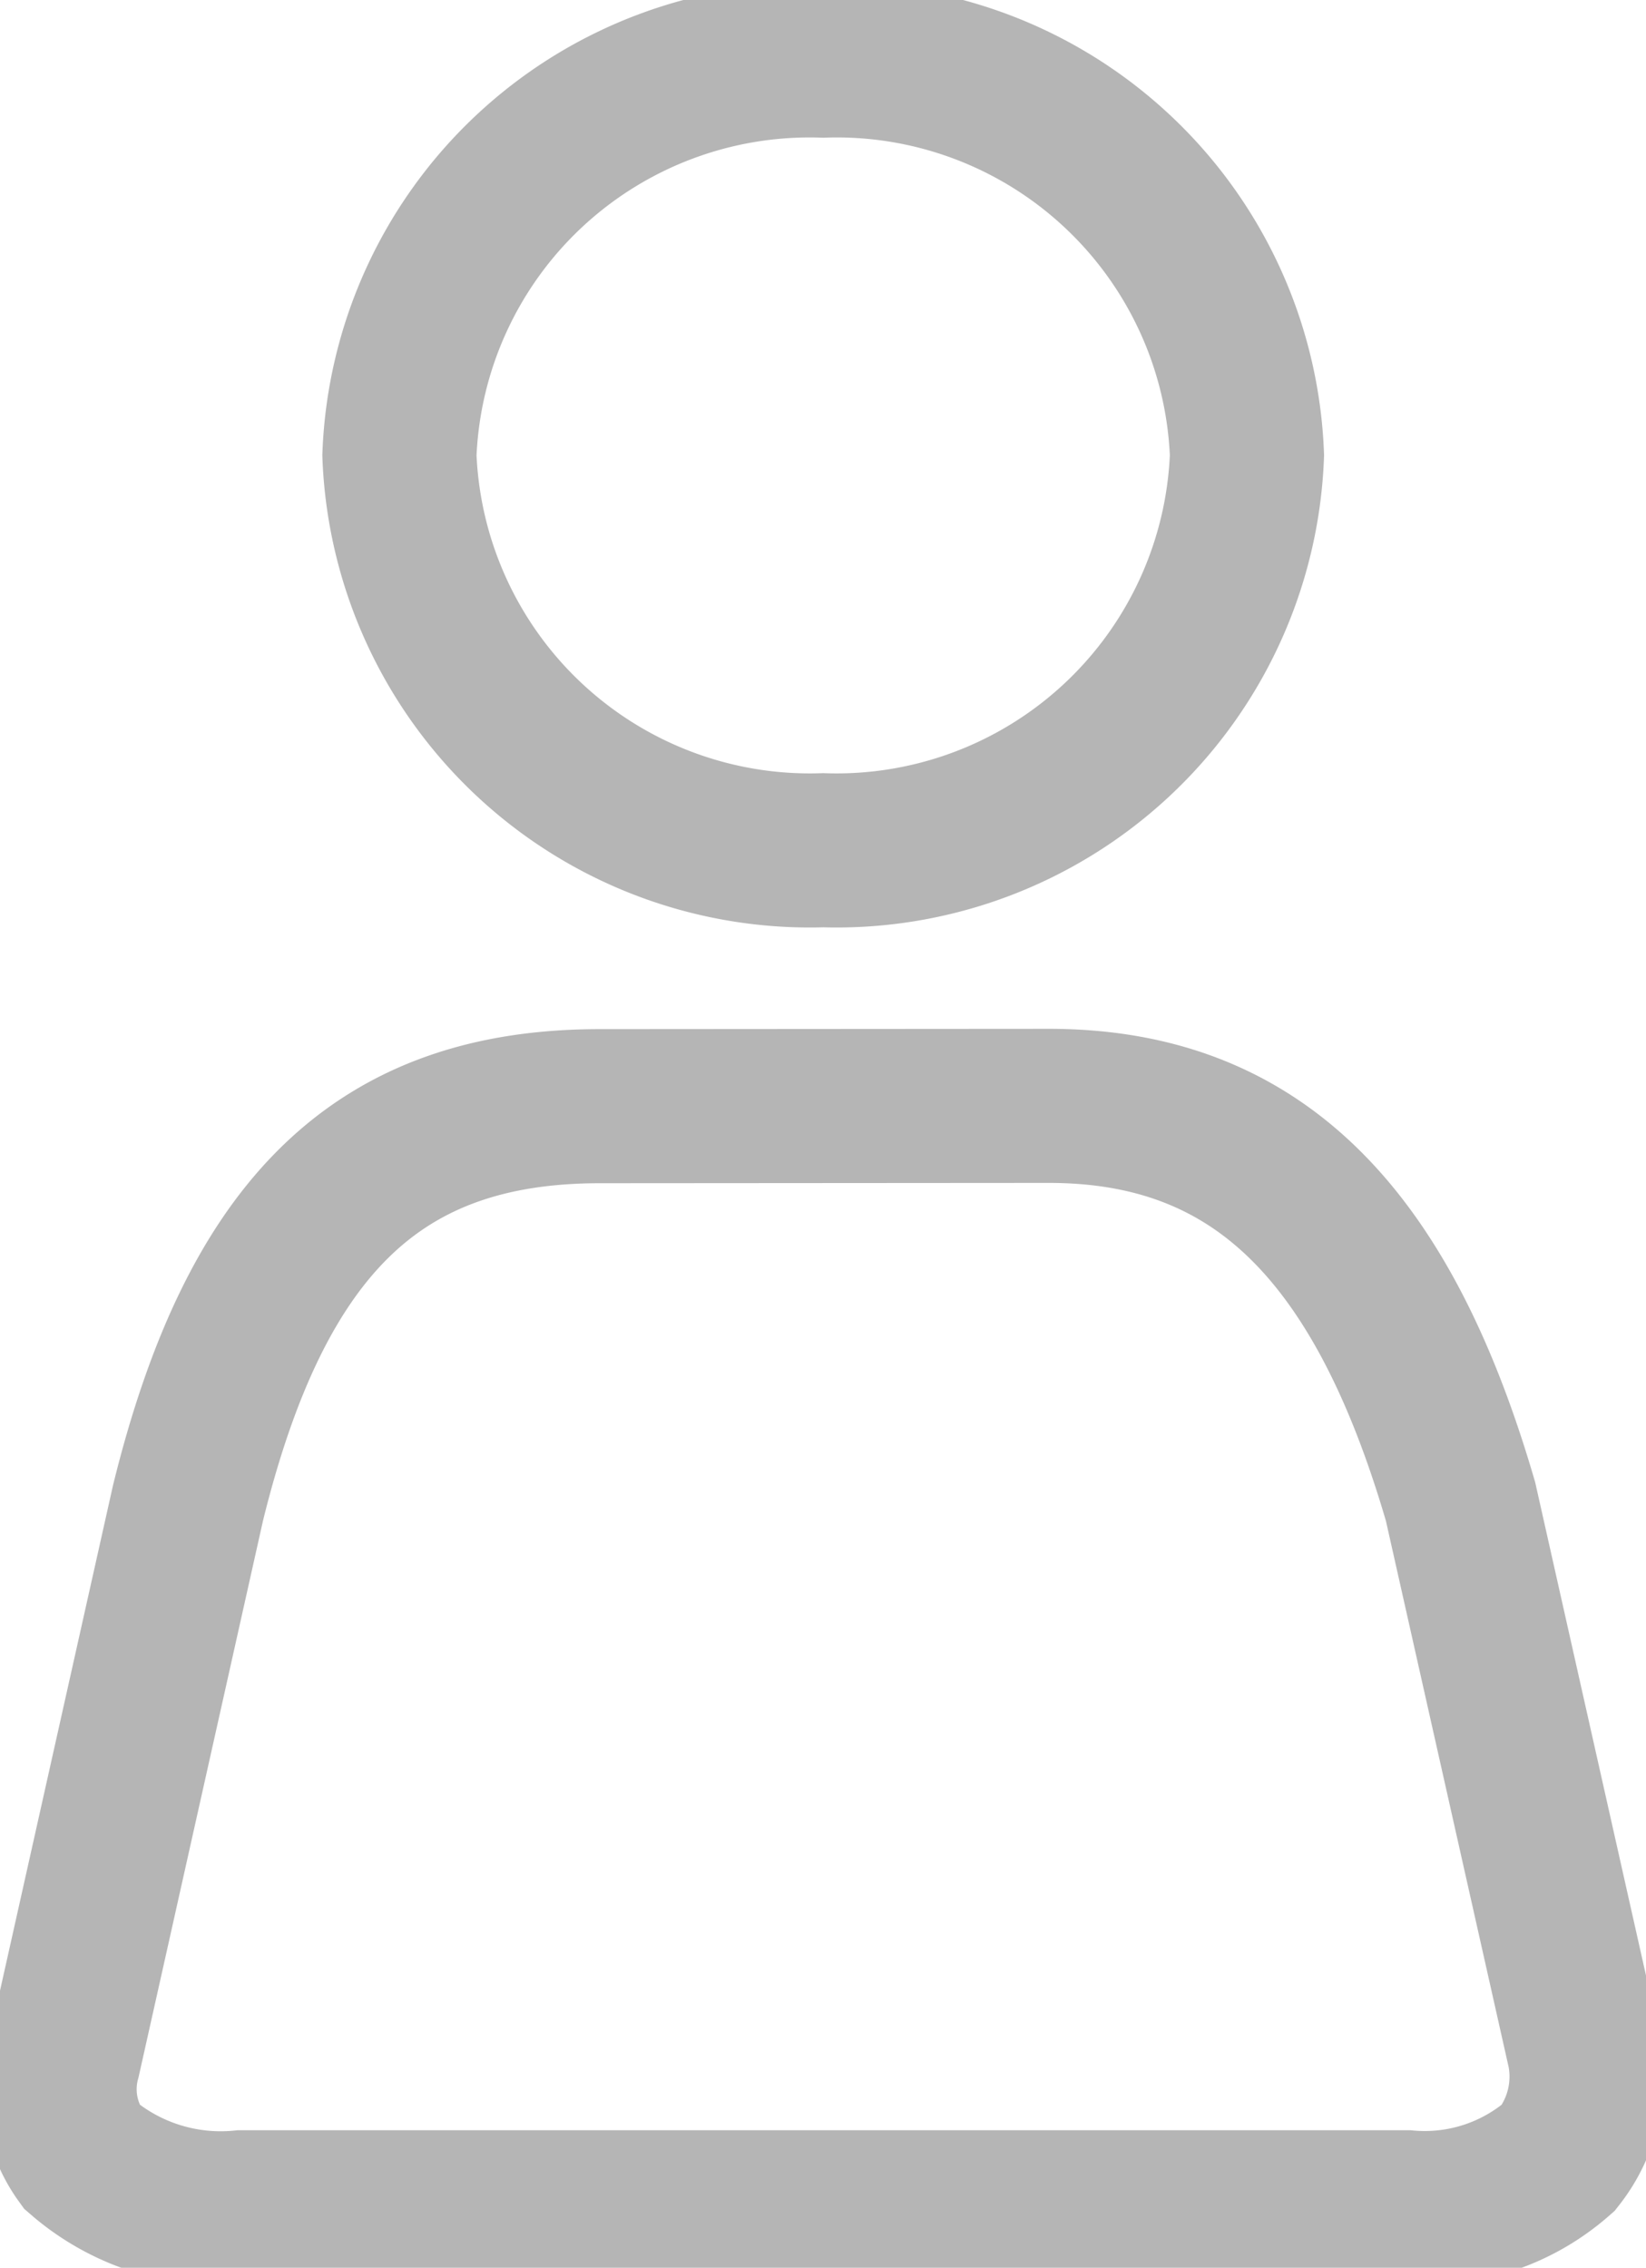 <svg xmlns="http://www.w3.org/2000/svg" xmlns:xlink="http://www.w3.org/1999/xlink" width="21.363" height="29.435" viewBox="0 0 21.363 29.435"><defs><clipPath id="a"><rect width="21.363" height="29.435" fill="none" stroke="#b5b5b5" stroke-width="2"/></clipPath></defs><g transform="translate(0 0)"><g transform="translate(0 0)" clip-path="url(#a)"><path d="M7.152.25a5.328,5.328,0,0,0-5.5,5.123,5.331,5.331,0,0,0,5.5,5.126,5.331,5.331,0,0,0,5.5-5.126A5.328,5.328,0,0,0,7.152.25Z" transform="translate(3.532 0.537)" fill="none" stroke="#b5b5b5" stroke-miterlimit="10" stroke-width="2"/><path d="M7.25,4.568c-2.86,0-4.457,1.54-5.346,5.151L.291,16.933A1.488,1.488,0,0,0,.52,18.2,2.764,2.764,0,0,0,2.6,18.86H17.723a2.629,2.629,0,0,0,1.968-.644,1.7,1.7,0,0,0,.333-1.377L18.42,9.7c-1.031-3.536-2.684-5.136-5.343-5.136Z" transform="translate(0.536 9.79)" fill="none" stroke="#b5b5b5" stroke-miterlimit="10" stroke-width="2"/></g></g></svg>